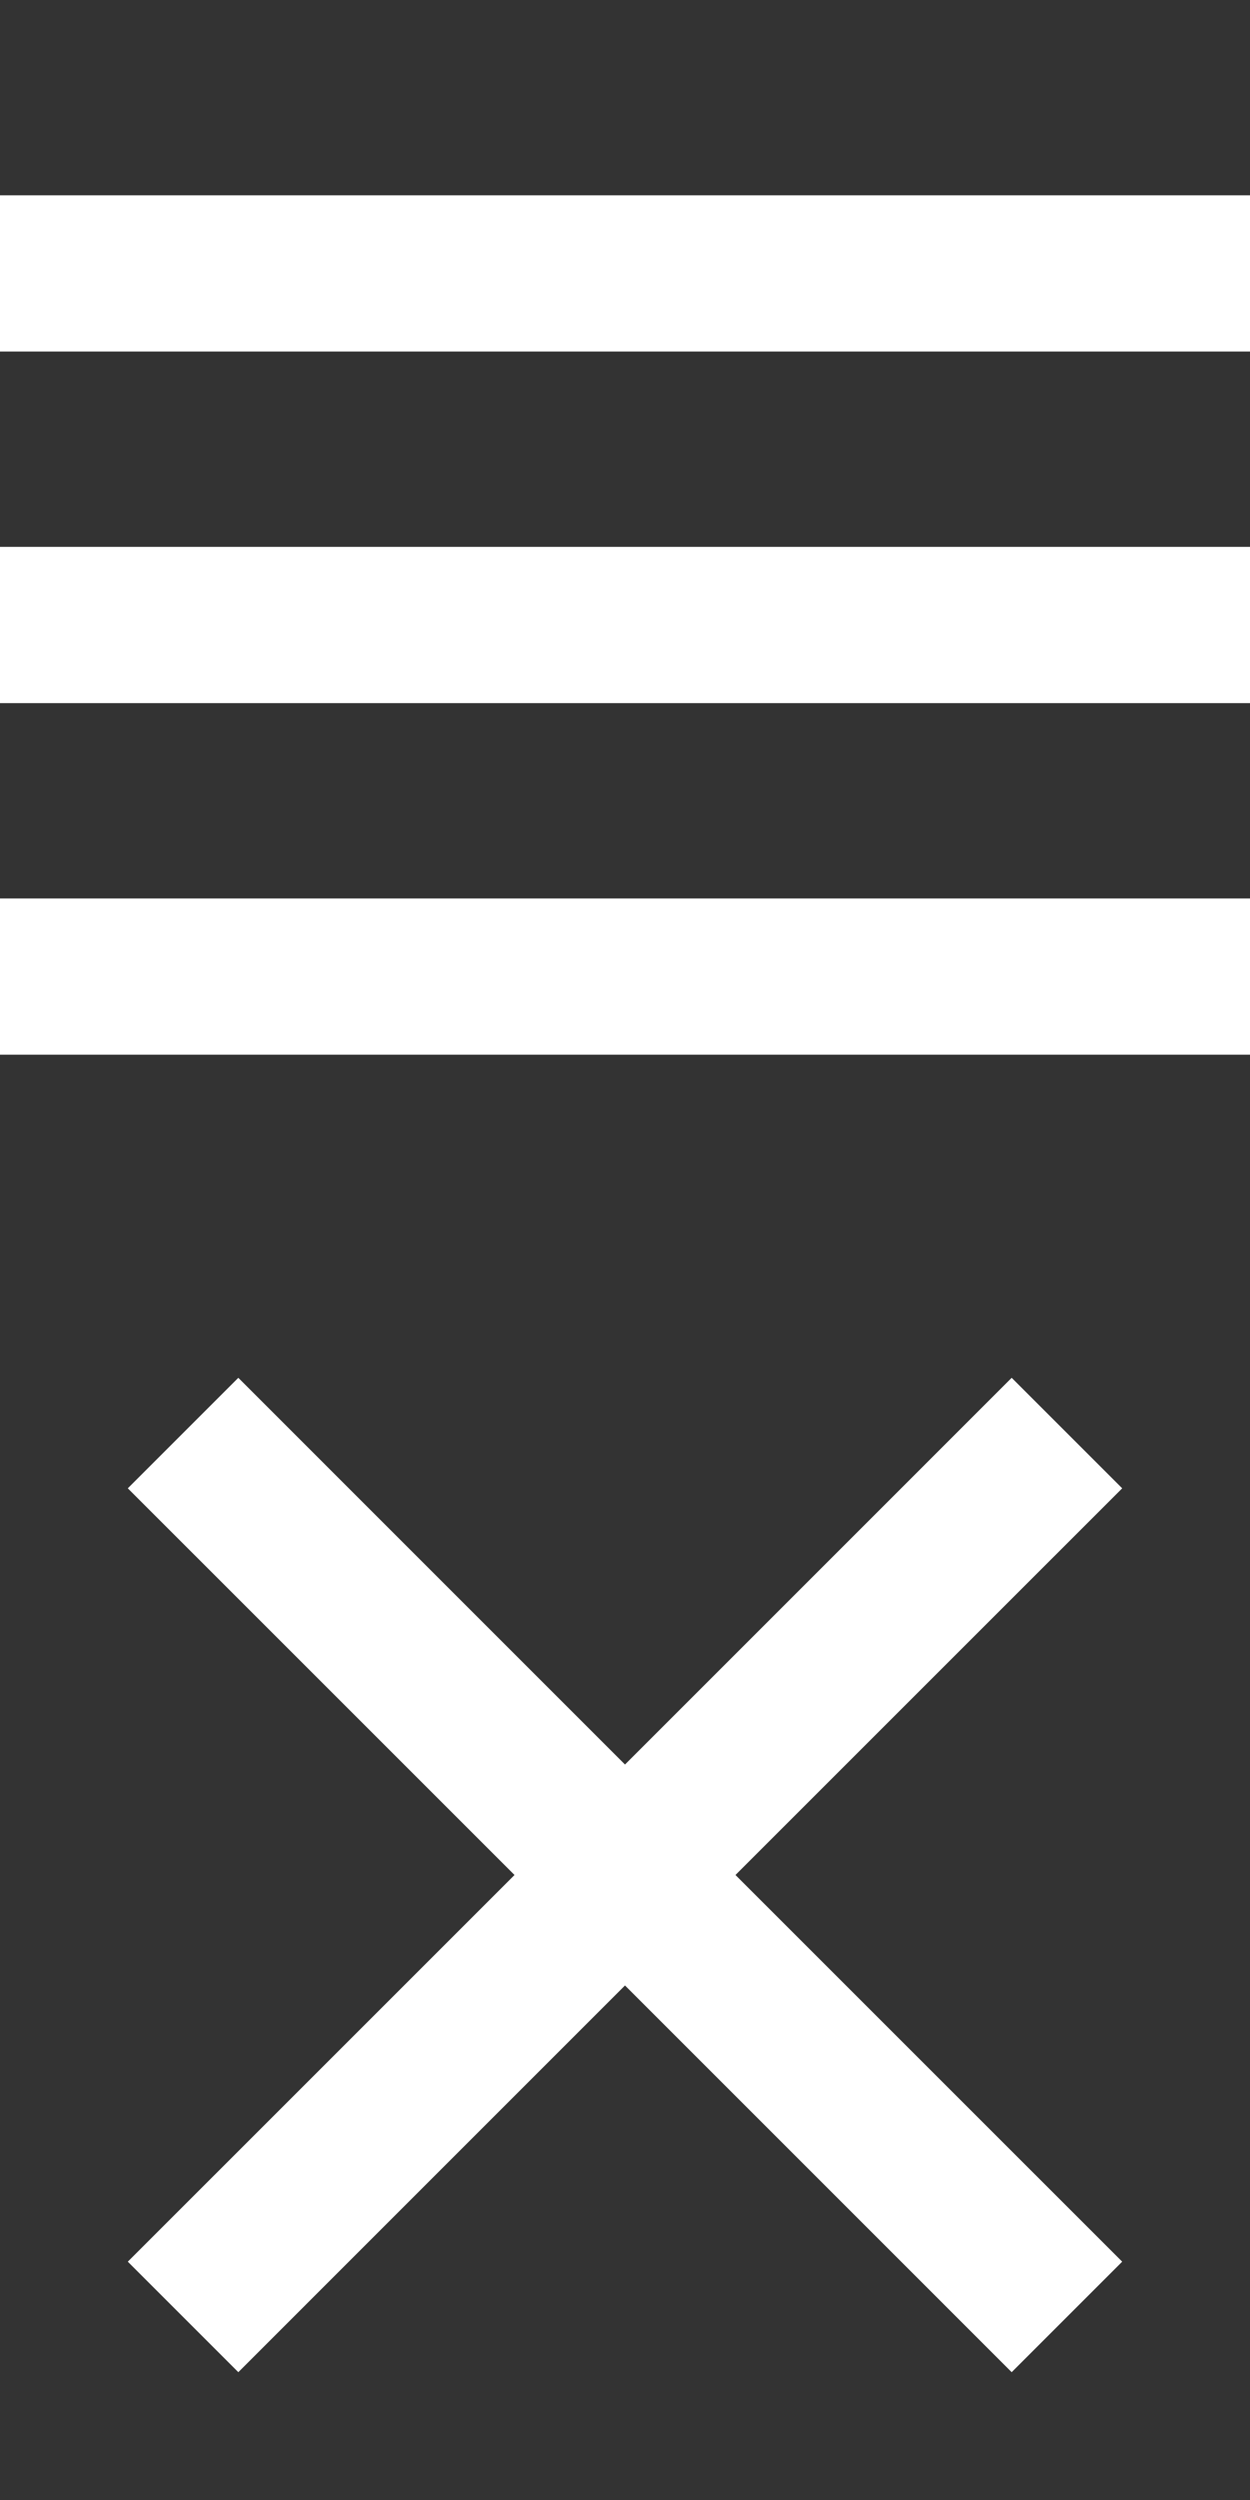 <?xml version="1.0" encoding="UTF-8" standalone="no"?>
<svg width="32px" height="64px" viewBox="0 0 32 64" version="1.1" xmlns="http://www.w3.org/2000/svg" xmlns:xlink="http://www.w3.org/1999/xlink" xmlns:sketch="http://www.bohemiancoding.com/sketch/ns">
    <rect x="0" y="0" width="32" height="64" fill="#333333" stroke="none"/>
    <title>32</title>
    <description>Created with Sketch (http://www.bohemiancoding.com/sketch)</description>
    <defs></defs>
    <g id="Page-1" stroke="none" stroke-width="1" fill="none" fill-rule="evenodd" sketch:type="MSPage">
        <g id="32" sketch:type="MSArtboardGroup" fill="#ffffff">
            <g id="close" sketch:type="MSLayerGroup" transform="translate(3, 35)">
                <path d="M0.272,3.101 L3.101,0.272 L13,10.172 L22.899,0.272 L25.728,3.101 L15.828,13 L25.728,22.899 L22.899,25.728 L13,15.828 L3.101,25.728 L0.272,22.899 L10.172,13 L0.272,3.101 Z" id="Rectangle-1" sketch:type="MSShapeGroup"></path>
            </g>
            <g id="hamburger" sketch:type="MSLayerGroup" transform="translate(0, 5)">
                <rect id="Rectangle-1" sketch:type="MSShapeGroup" x="0" y="18" width="32" height="4"></rect>
                <rect id="Rectangle-1" sketch:type="MSShapeGroup" x="0" y="9" width="32" height="4"></rect>
                <rect id="Rectangle-1" sketch:type="MSShapeGroup" x="0" y="0" width="32" height="4"></rect>
            </g>
        </g>
    </g>
</svg>